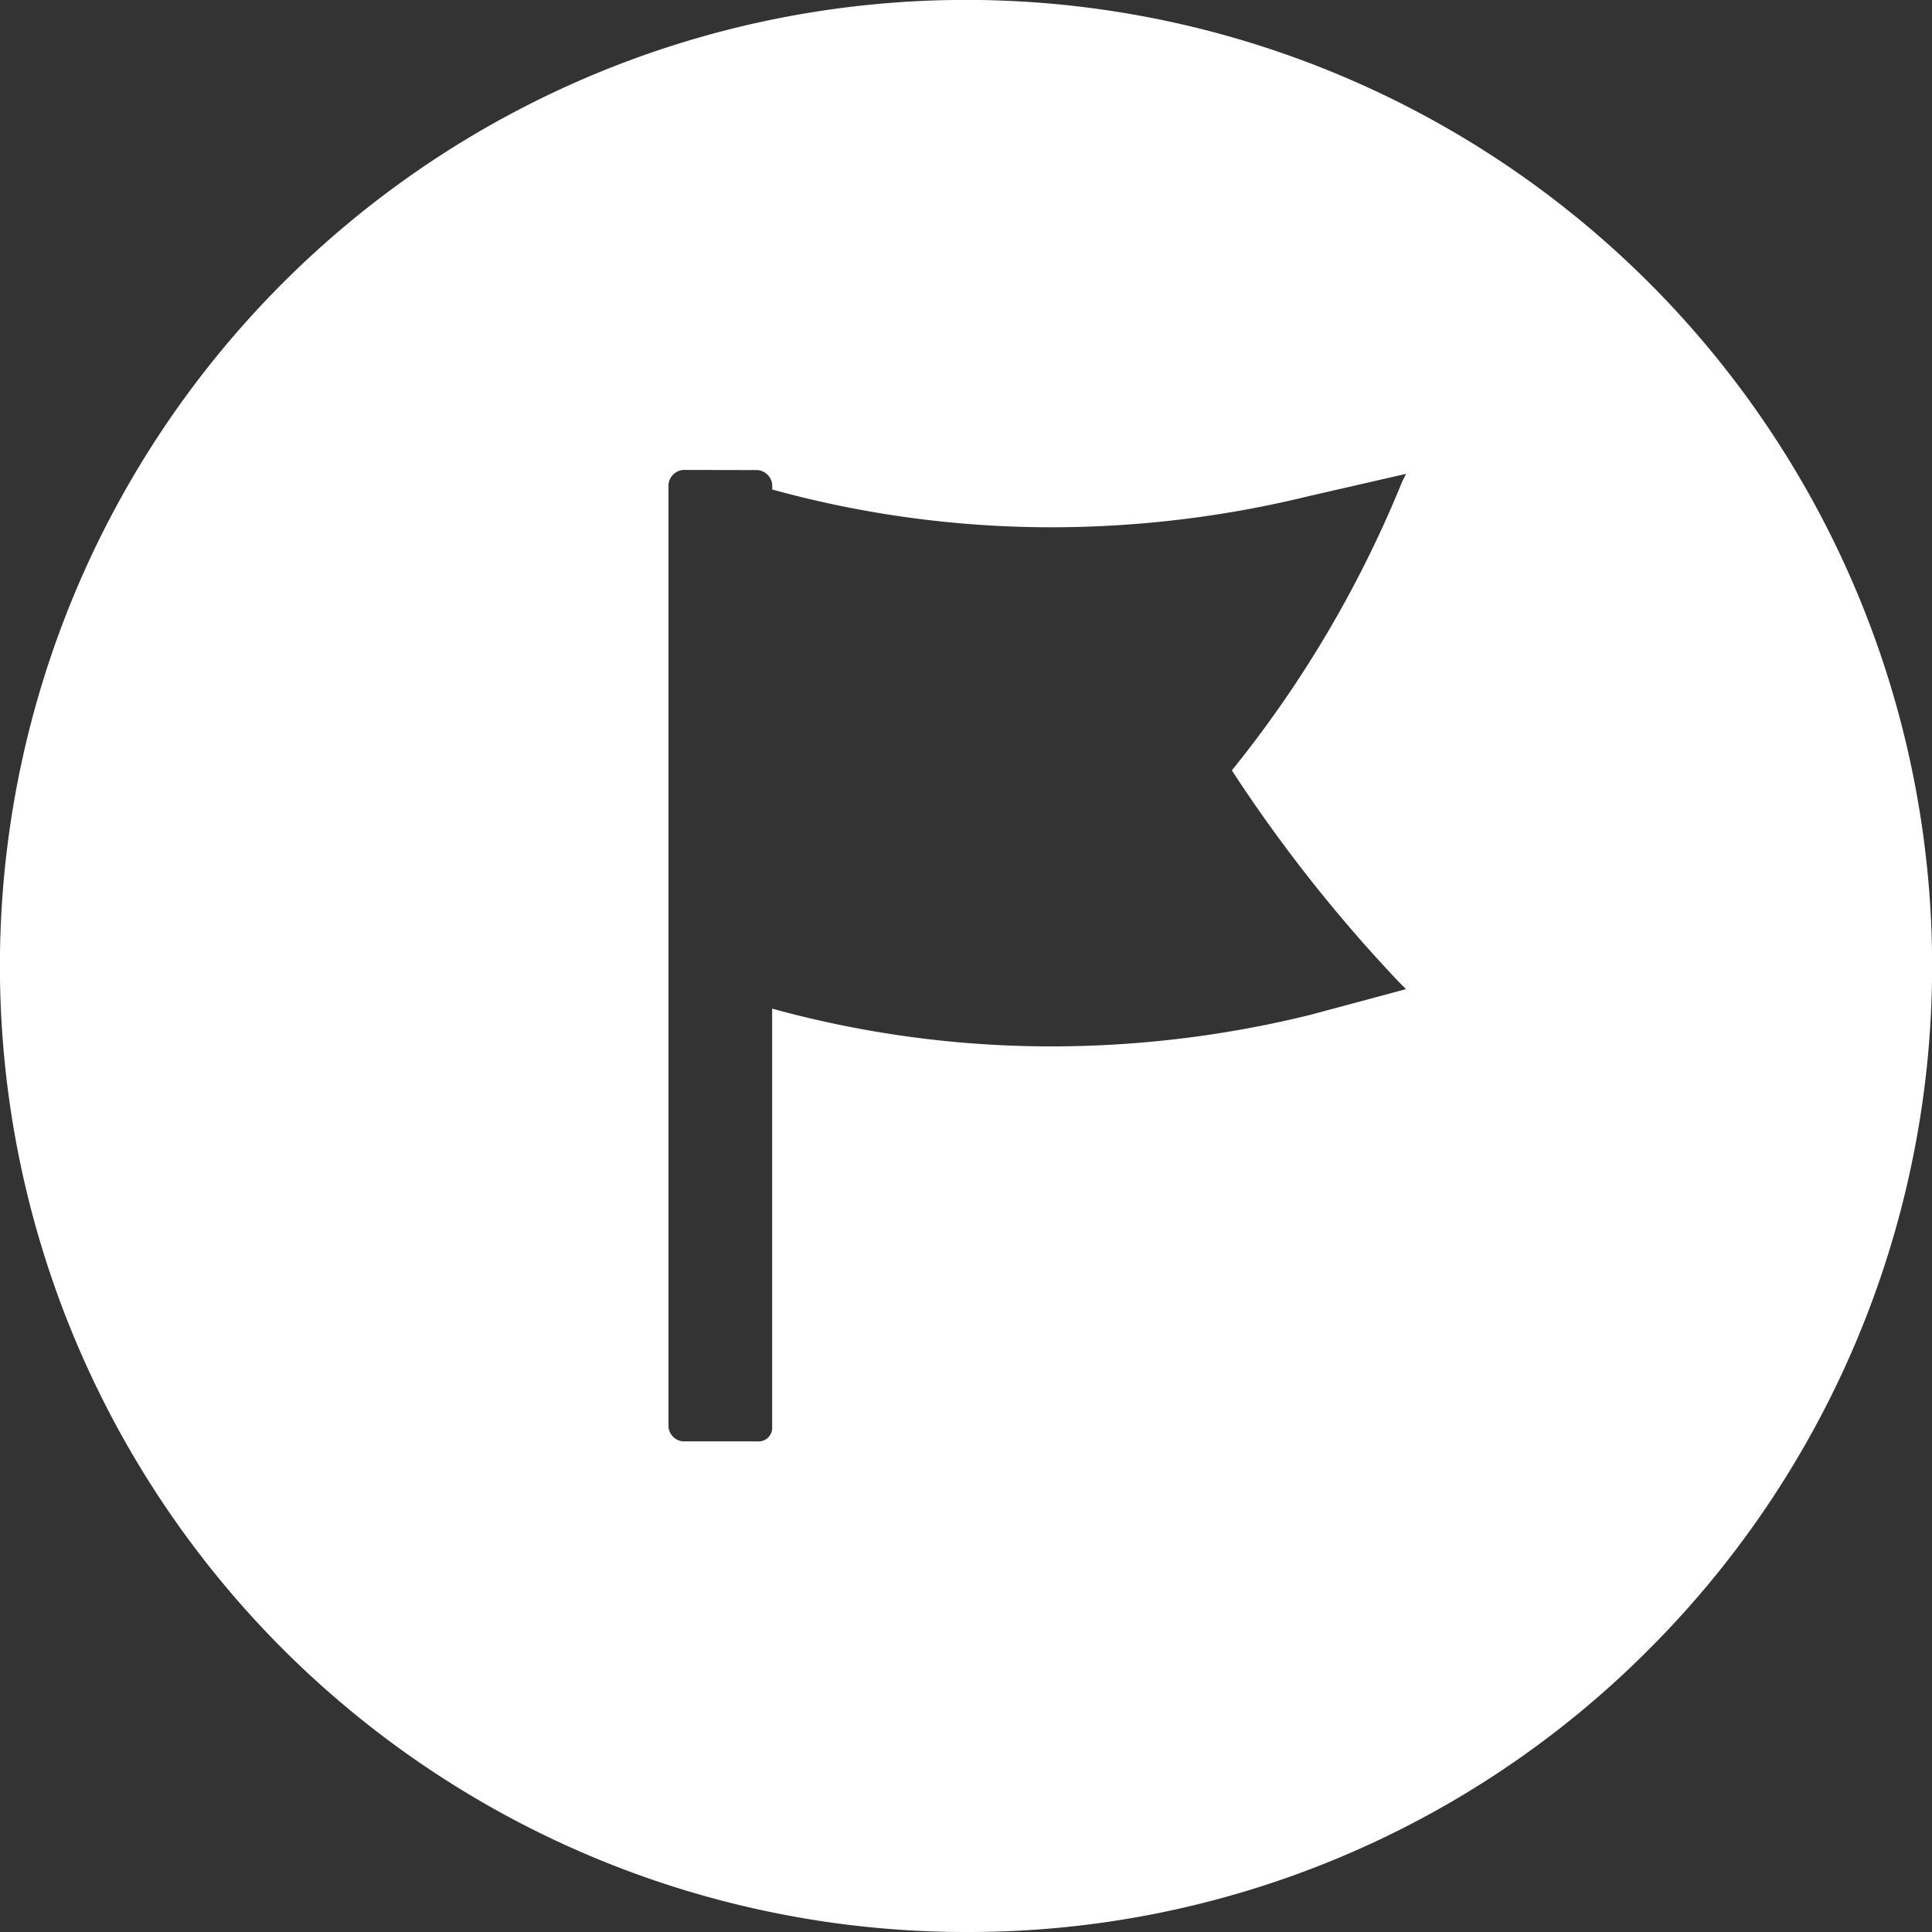 <svg xmlns="http://www.w3.org/2000/svg" viewBox="0 0 26.242 26.242">
  <rect x="0" y="0" width="26.242" height="26.242" fill="#333333" stroke="none"/>
  <defs>
    <style>
      .cls-1 {
        fill: #fff;
      }
    </style>
  </defs>
  <g id="Group_540" data-name="Group 540" transform="translate(0 0)">
    <path id="Subtraction_41" data-name="Subtraction 41" class="cls-1" d="M13.121,26.242a13.121,13.121,0,0,1-9.278-22.4A13.121,13.121,0,0,1,22.4,22.4,13.035,13.035,0,0,1,13.121,26.242ZM9.28,6.383a.218.218,0,0,0-.2.2V19.378a.215.215,0,0,0,.2.2h1.008a.185.185,0,0,0,.2-.2V13.7a14.278,14.278,0,0,0,3.8.513,14.718,14.718,0,0,0,3.5-.426l1.31-.352-.1-.1a20.234,20.234,0,0,1-2.266-2.871,15.547,15.547,0,0,0,2.316-3.928l.051-.1-1.31.3a14.719,14.719,0,0,1-3.5.426,14.279,14.279,0,0,1-3.8-.513V6.585a.218.218,0,0,0-.2-.2Z"/>
  </g>
</svg>
